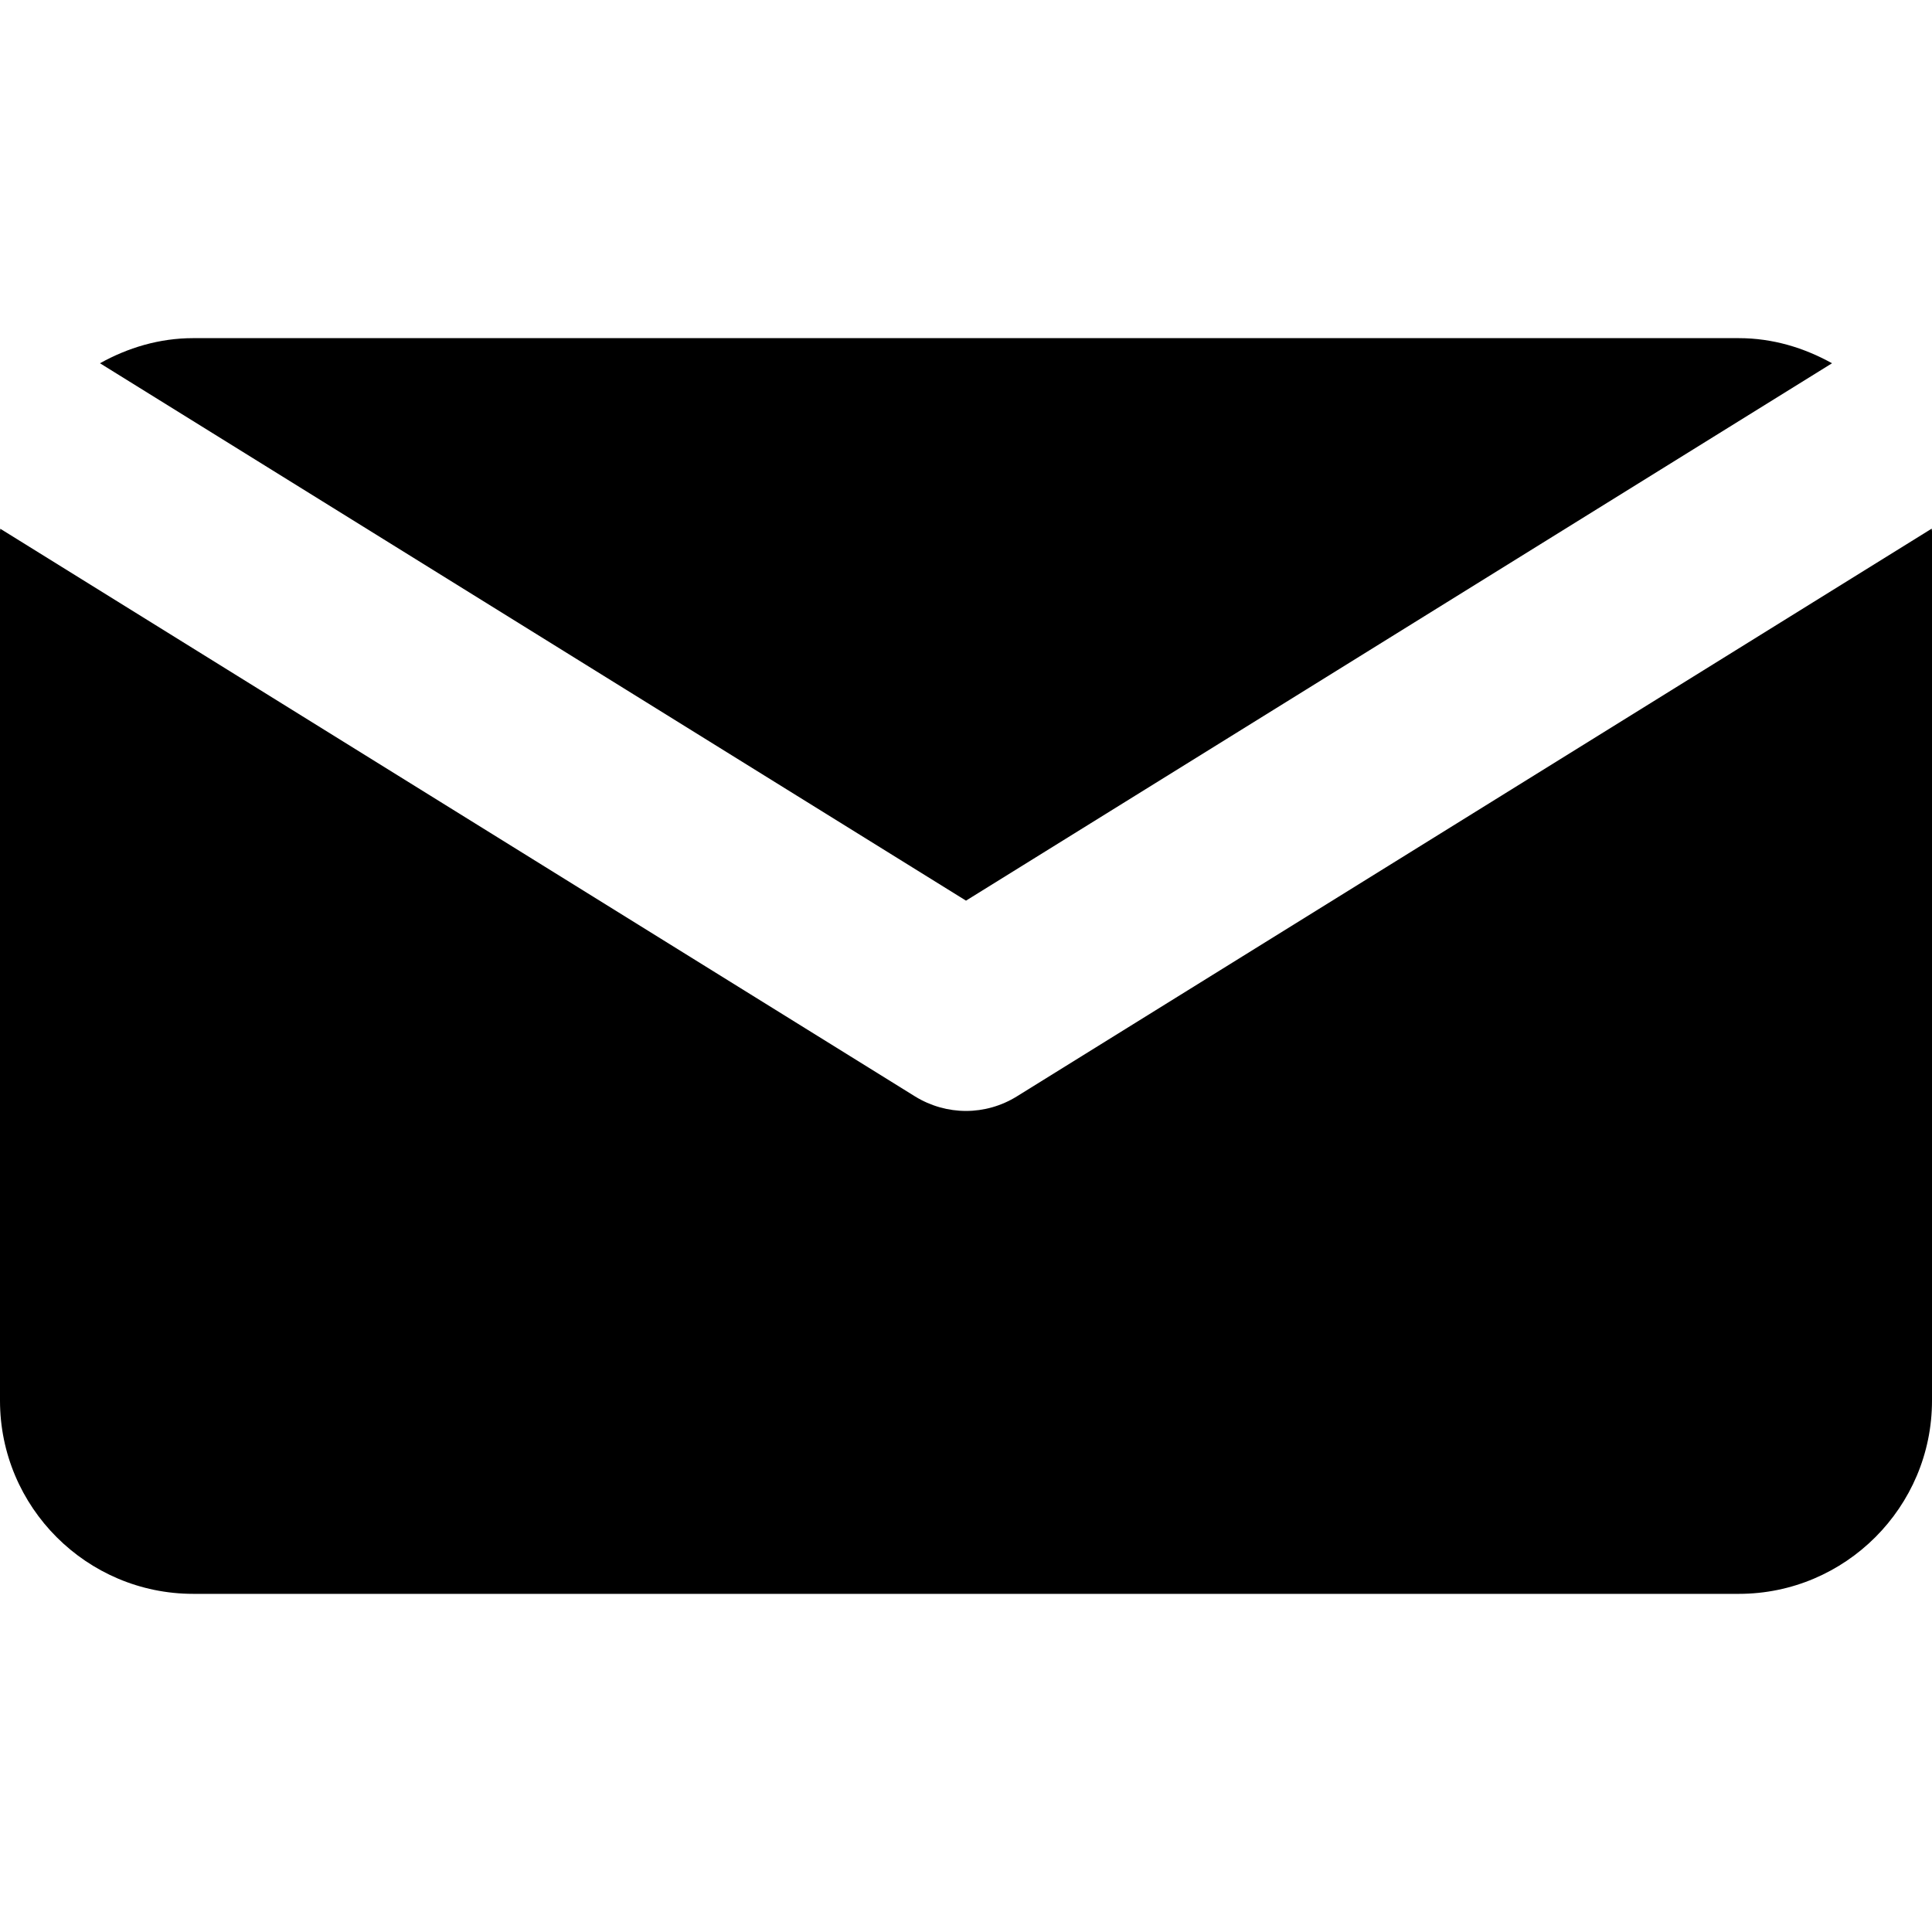 <?xml version="1.0" encoding="iso-8859-1"?>
<!-- Generator: Adobe Illustrator 19.0.0, SVG Export Plug-In . SVG Version: 6.00 Build 0)  -->
<svg version="1.1" id="Layer_1" xmlns="http://www.w3.org/2000/svg" xmlns:xlink="http://www.w3.org/1999/xlink" x="0px" y="0px"
	 viewBox="0 0 426.667 426.667" style="enable-background:new 0 0 426.667 426.667;" xml:space="preserve">
<g>
	<g>
		<g>
			<path d="M404.587,80.224c-6.144-3.413-13.077-5.547-20.587-5.547H42.667c-7.509,0-14.464,2.133-20.587,5.547l191.253,118.677
				L404.587,80.224z"/>
			<path d="M426.603,116.747L224.576,242.123c-3.435,2.133-7.339,3.221-11.243,3.221s-7.808-1.088-11.243-3.2L0.064,116.768
				c0,0.192-0.064,0.384-0.064,0.555v192c0,23.509,19.136,42.667,42.667,42.667H384c23.531,0,42.667-19.157,42.667-42.667v-192
				C426.667,117.131,426.603,116.939,426.603,116.747z"/>
		</g>
	</g>
</g>
<g>
</g>
<g>
</g>
<g>
</g>
<g>
</g>
<g>
</g>
<g>
</g>
<g>
</g>
<g>
</g>
<g>
</g>
<g>
</g>
<g>
</g>
<g>
</g>
<g>
</g>
<g>
</g>
<g>
</g>
</svg>
